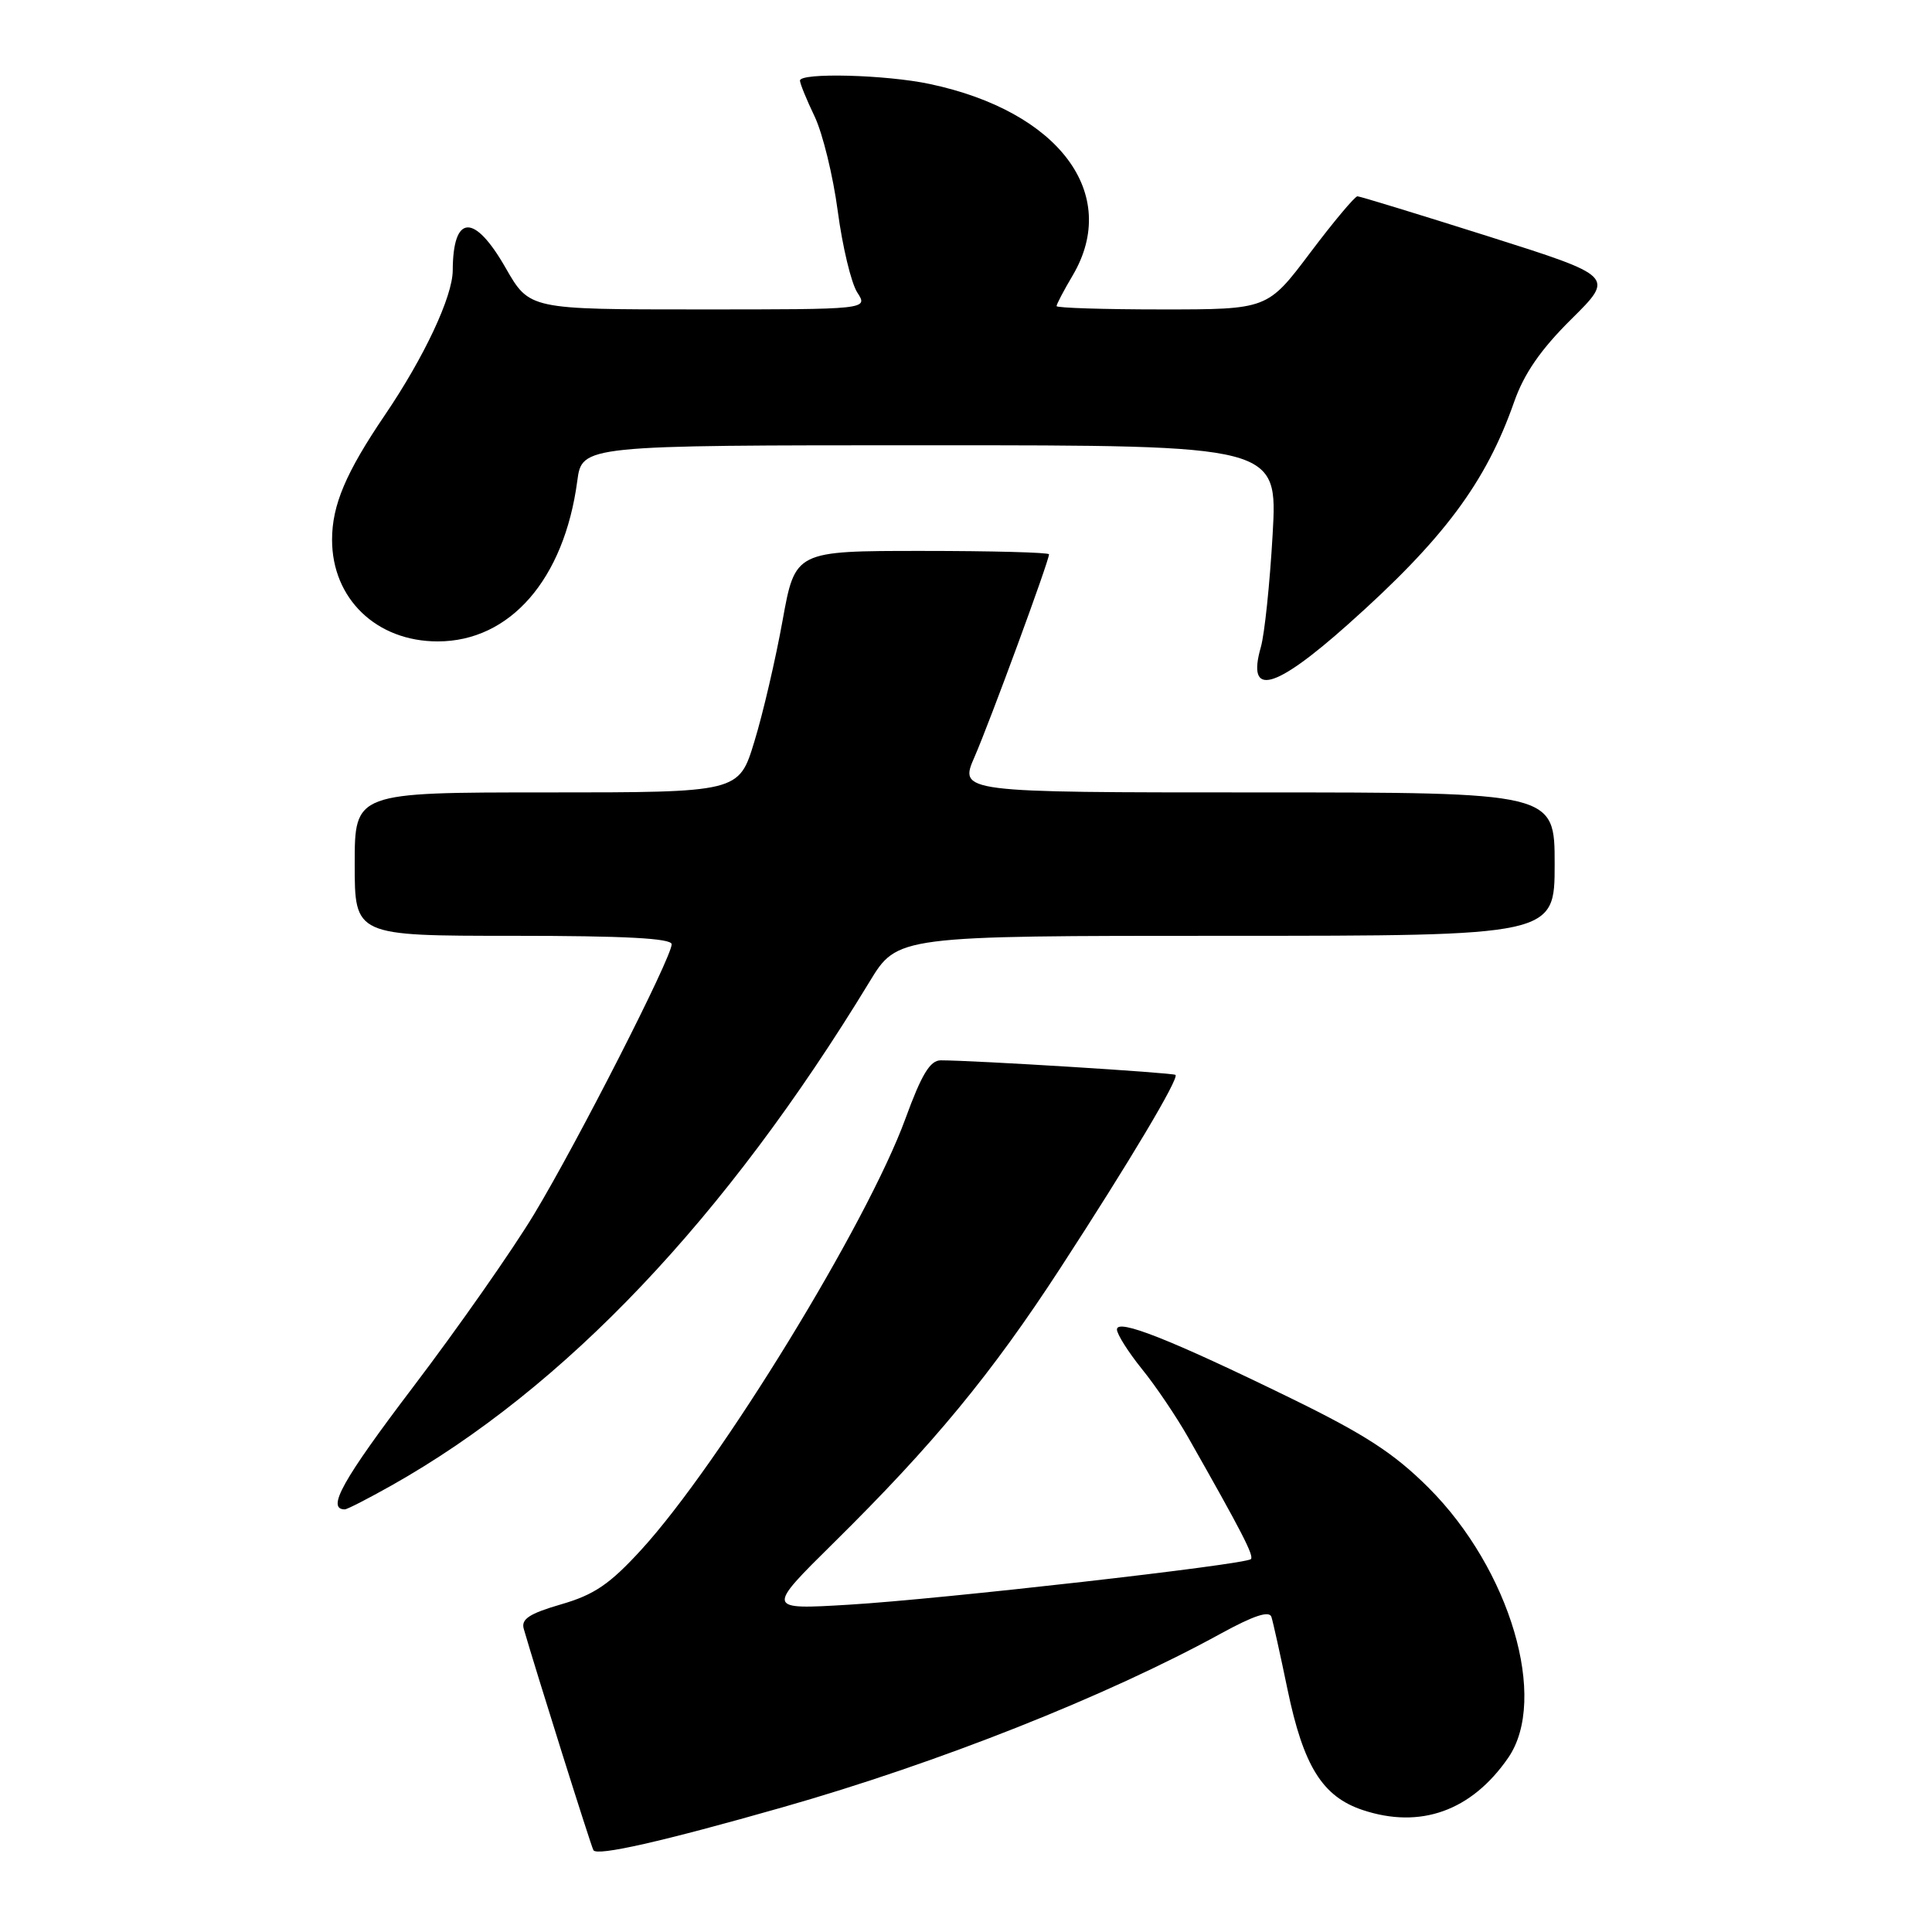 <?xml version="1.0" encoding="UTF-8" standalone="no"?>
<!DOCTYPE svg PUBLIC "-//W3C//DTD SVG 1.1//EN" "http://www.w3.org/Graphics/SVG/1.1/DTD/svg11.dtd" >
<svg xmlns="http://www.w3.org/2000/svg" xmlns:xlink="http://www.w3.org/1999/xlink" version="1.1" viewBox="0 0 256 256">
 <g >
 <path fill="currentColor"
d=" M 103.68 239.48 C 124.33 233.60 146.69 224.74 161.78 216.45 C 166.13 214.07 168.19 213.39 168.47 214.25 C 168.69 214.94 169.65 219.26 170.60 223.85 C 172.71 234.01 175.22 238.05 180.54 239.83 C 188.20 242.39 194.99 239.96 199.85 232.91 C 205.19 225.15 200.11 207.95 189.30 197.14 C 184.72 192.57 180.87 190.07 171.00 185.25 C 155.06 177.47 148.00 174.68 148.00 176.16 C 148.00 176.78 149.49 179.14 151.31 181.40 C 153.14 183.65 155.90 187.75 157.46 190.50 C 164.58 203.04 166.18 206.15 165.75 206.59 C 165.01 207.32 124.70 211.90 112.50 212.63 C 101.50 213.29 101.50 213.29 110.51 204.39 C 123.69 191.38 131.38 182.05 140.52 168.00 C 149.69 153.90 156.24 142.91 155.76 142.43 C 155.47 142.14 129.04 140.50 124.65 140.50 C 123.24 140.50 122.11 142.38 119.98 148.21 C 114.92 162.09 95.44 193.89 84.99 205.33 C 80.80 209.91 78.75 211.31 74.36 212.58 C 70.13 213.81 69.03 214.54 69.40 215.83 C 70.96 221.24 78.31 244.61 78.63 245.16 C 79.10 245.98 87.78 244.01 103.68 239.48 Z  M 51.88 196.83 C 74.87 183.88 96.13 161.47 115.21 130.10 C 118.91 124.00 118.91 124.00 162.46 124.00 C 206.00 124.00 206.00 124.00 206.00 114.50 C 206.00 105.00 206.00 105.00 166.54 105.00 C 127.07 105.00 127.07 105.00 129.15 100.25 C 131.19 95.56 139.00 74.34 139.00 73.45 C 139.00 73.20 131.43 73.00 122.18 73.00 C 105.36 73.00 105.36 73.00 103.69 82.25 C 102.77 87.34 101.10 94.54 99.96 98.25 C 97.91 105.00 97.91 105.00 72.45 105.00 C 47.00 105.00 47.00 105.00 47.00 114.50 C 47.00 124.00 47.00 124.00 68.00 124.00 C 82.79 124.00 89.00 124.33 89.00 125.12 C 89.00 126.87 76.54 151.32 70.78 160.87 C 67.92 165.62 60.71 175.92 54.75 183.77 C 45.37 196.13 43.21 200.00 45.69 200.00 C 46.00 200.00 48.79 198.57 51.88 196.83 Z  M 178.62 82.73 C 191.29 71.45 196.89 63.94 200.64 53.23 C 201.95 49.50 204.16 46.30 208.21 42.29 C 213.94 36.62 213.94 36.62 197.22 31.32 C 188.02 28.41 180.22 26.02 179.87 26.01 C 179.53 26.01 176.70 29.38 173.60 33.50 C 167.95 41.00 167.95 41.00 153.98 41.00 C 146.29 41.00 140.00 40.80 140.00 40.56 C 140.00 40.31 140.96 38.48 142.14 36.49 C 148.50 25.70 140.34 14.76 123.20 11.13 C 117.38 9.89 106.00 9.60 106.00 10.68 C 106.00 11.06 106.87 13.20 107.94 15.43 C 109.01 17.67 110.39 23.32 111.01 28.00 C 111.63 32.67 112.79 37.51 113.59 38.75 C 115.05 41.00 115.05 41.00 92.60 41.00 C 70.15 41.00 70.15 41.00 67.00 35.50 C 62.84 28.22 60.02 28.36 59.99 35.83 C 59.98 39.29 56.20 47.34 50.99 55.01 C 45.83 62.62 44.00 66.93 44.00 71.52 C 44.00 79.34 49.88 84.99 58.00 84.99 C 67.59 84.99 74.75 76.76 76.49 63.75 C 77.12 59.00 77.12 59.00 123.21 59.00 C 169.30 59.00 169.30 59.00 168.63 70.82 C 168.26 77.32 167.56 84.04 167.07 85.74 C 165.16 92.41 168.83 91.46 178.62 82.73 Z "/>
</g>
</svg>
